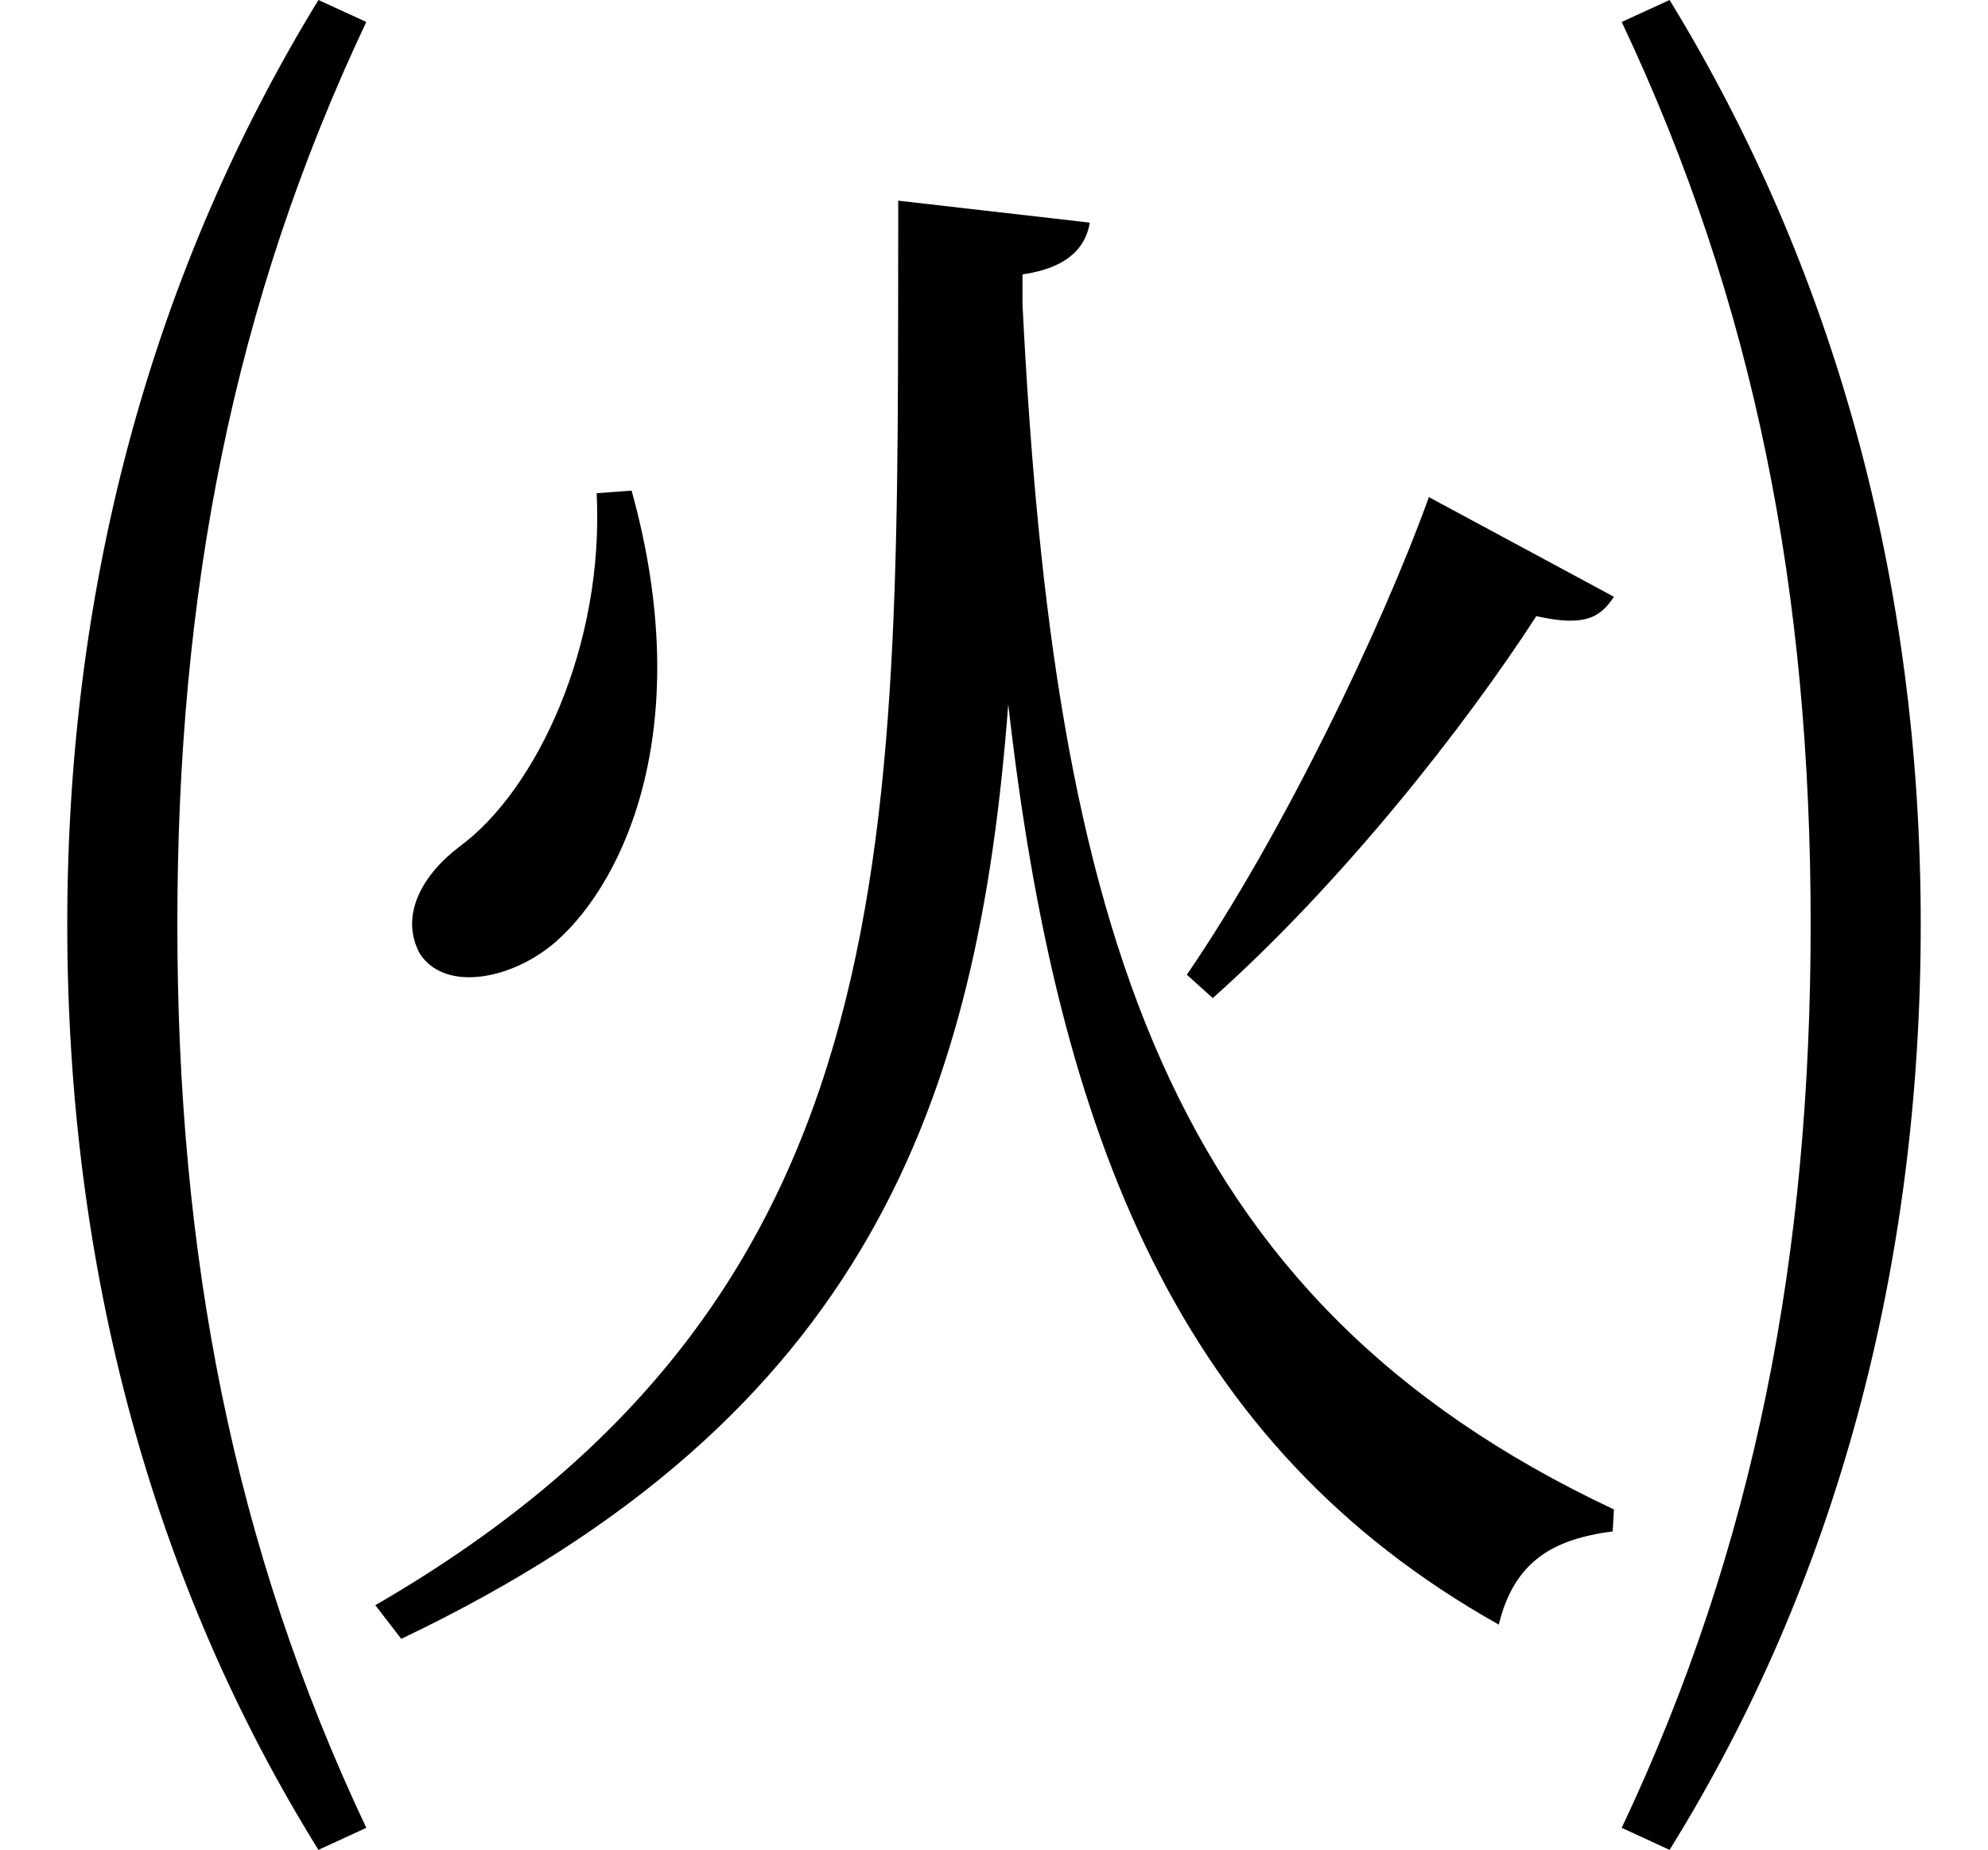 <svg height="22.328" viewBox="0 0 24 22.328" width="24" xmlns="http://www.w3.org/2000/svg">
<path d="M17.25,14.281 C16.688,12.719 15.484,10.203 14.328,8.516 L14.641,8.234 C16.203,9.625 17.688,11.516 18.547,12.844 C19.109,12.719 19.312,12.812 19.484,13.078 Z M7.203,14.328 C7.297,12.5 6.484,10.75 5.547,10.062 C5.094,9.719 4.828,9.234 5.062,8.781 C5.359,8.297 6.188,8.453 6.719,8.922 C7.562,9.672 8.406,11.547 7.625,14.359 Z M4.422,-1.781 C2.812,1.625 2.141,5.141 2.141,9.125 C2.141,13.125 2.812,16.609 4.422,20.016 L3.844,20.281 C1.875,17.062 0.812,13.297 0.812,9.125 C0.812,4.969 1.844,1.172 3.844,-2.047 Z M20.156,-2.047 C22.156,1.172 23.188,4.969 23.188,9.125 C23.188,13.297 22.125,17.062 20.156,20.281 L19.578,20.016 C21.188,16.609 21.859,13.125 21.859,9.125 C21.859,5.141 21.188,1.625 19.578,-1.781 Z M12.344,16.969 C12.891,17.047 13.109,17.297 13.156,17.594 L10.844,17.859 C10.828,10.25 11.094,4.703 4.531,0.906 L4.844,0.5 C10.484,3.188 11.812,7.016 12.172,11.781 C12.766,6.531 14.25,2.828 18.094,0.672 C18.281,1.438 18.75,1.703 19.469,1.797 L19.484,2.062 C14.062,4.609 12.719,9.094 12.344,16.609 Z" transform="translate(0, 20.281) scale(1, -1)"/>
</svg>